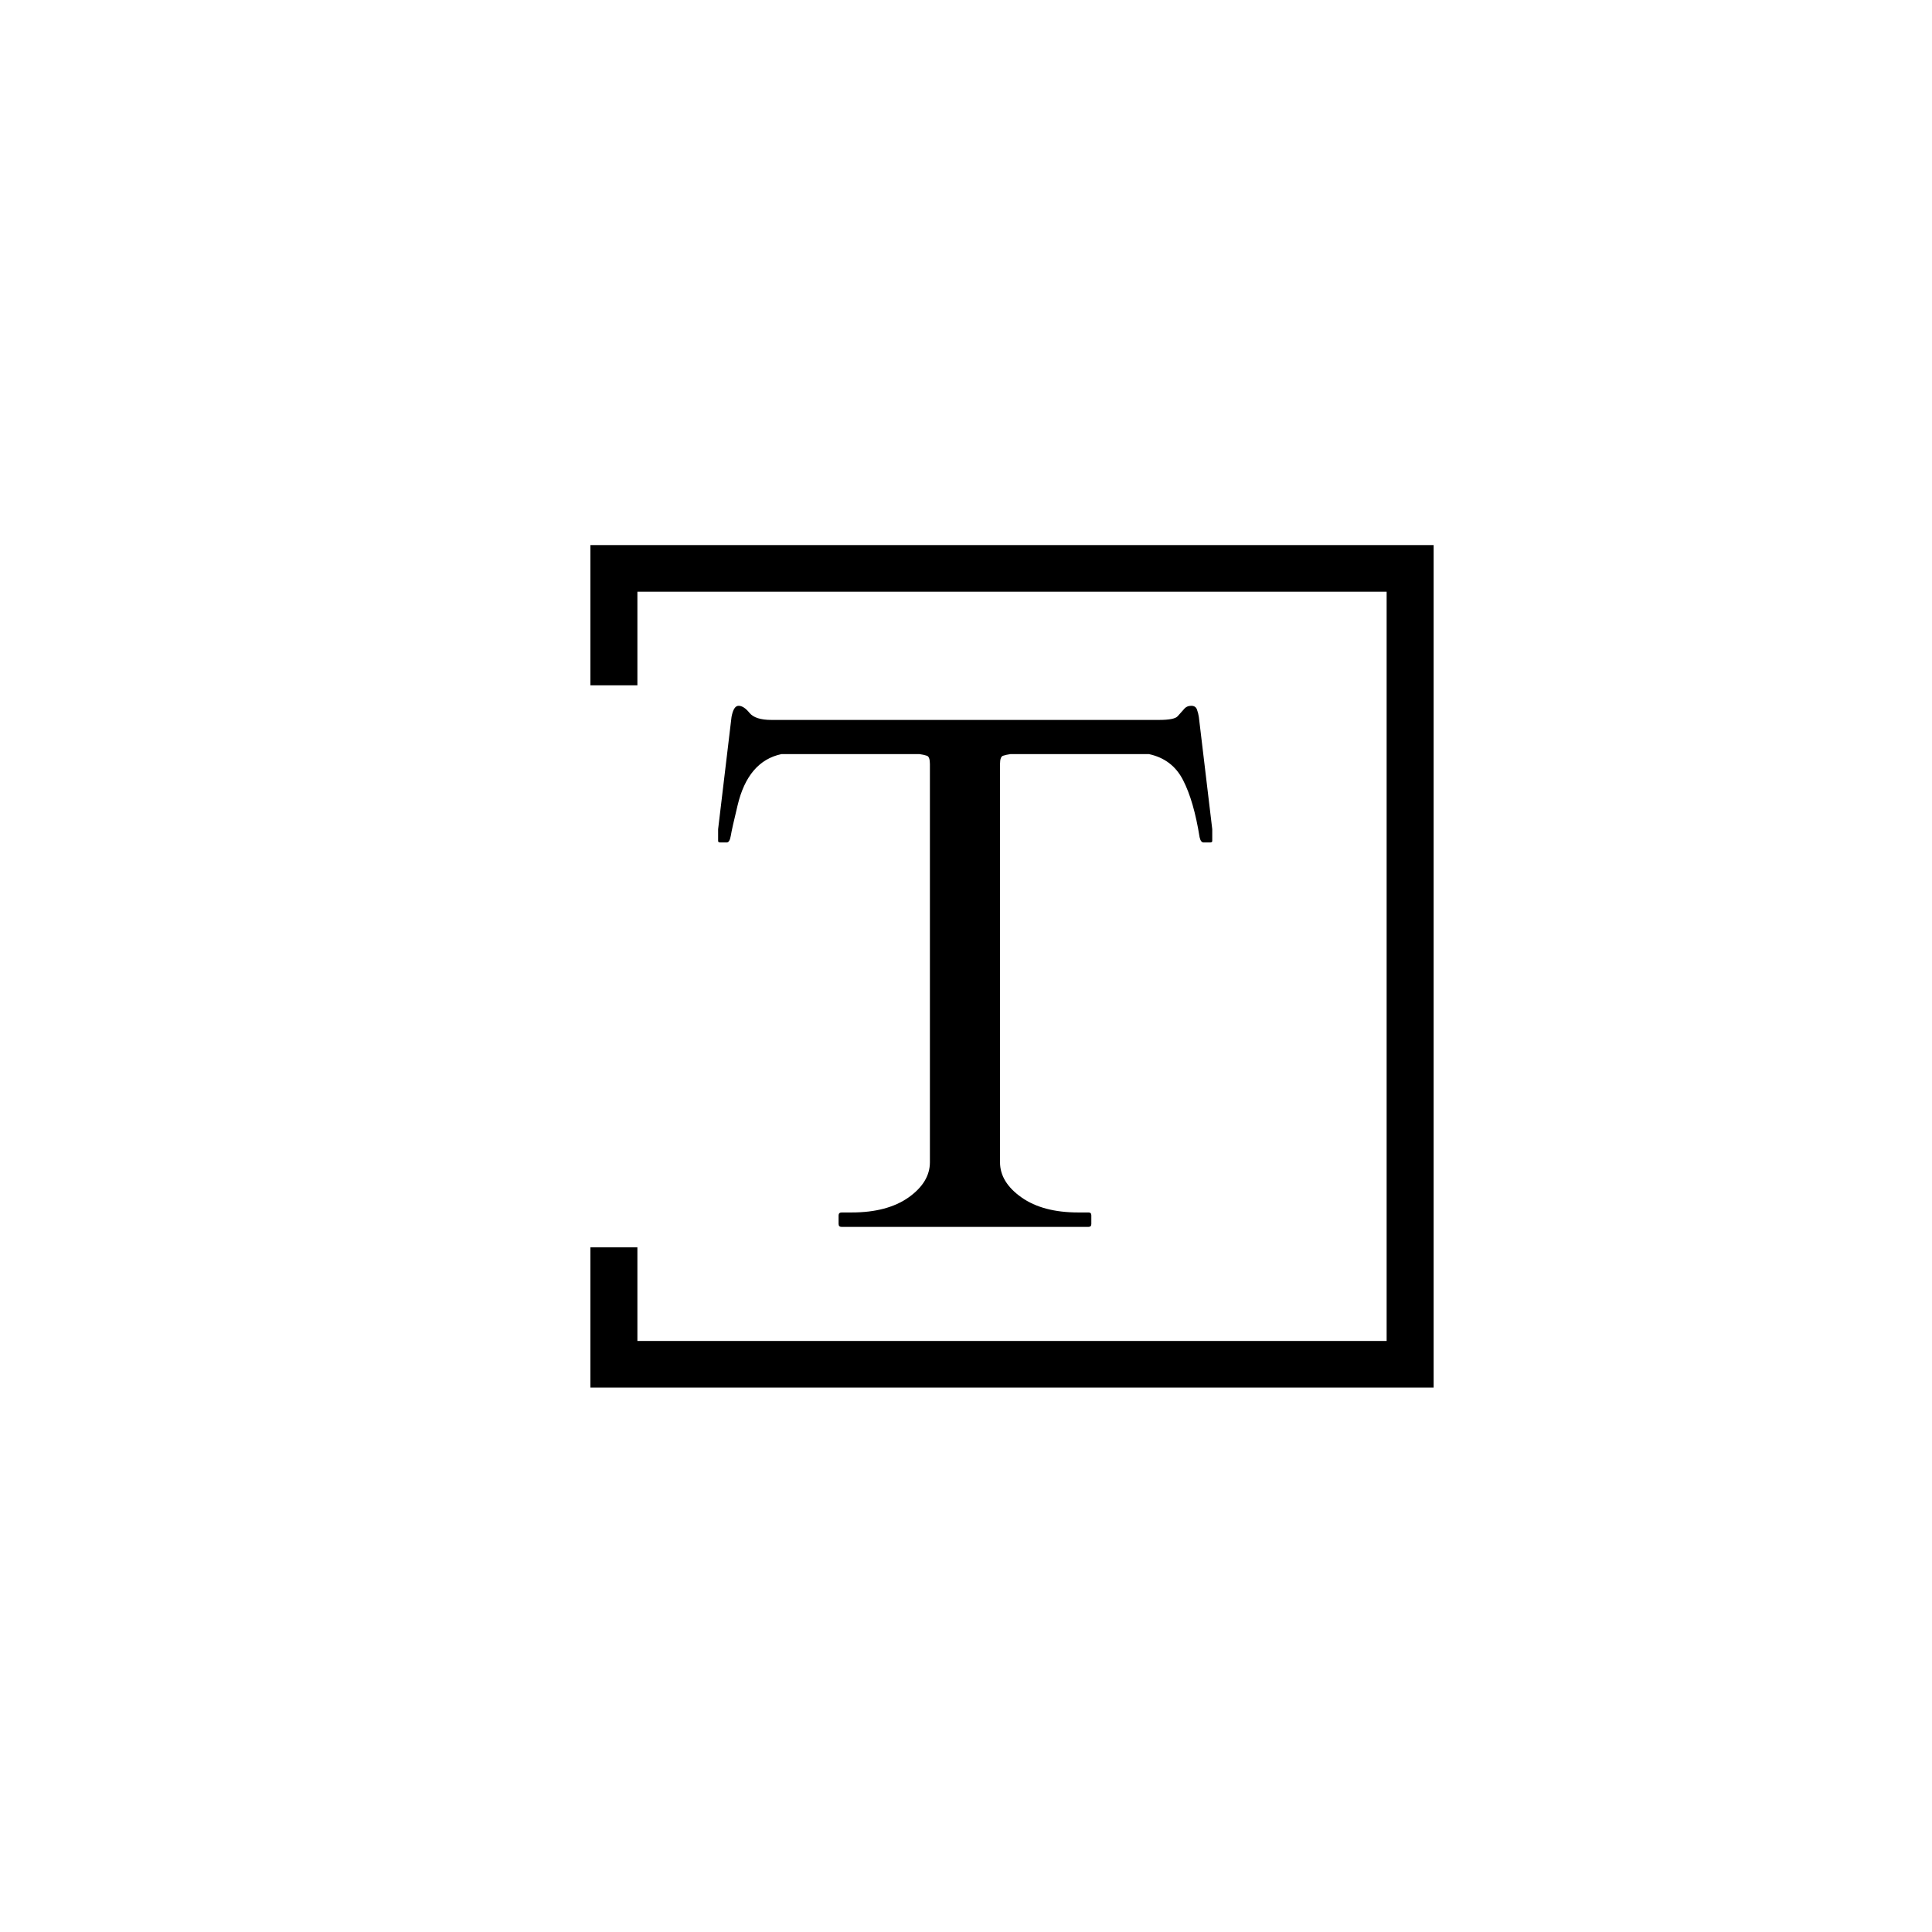 <svg xmlns="http://www.w3.org/2000/svg" version="1.1" xmlns:xlink="http://www.w3.org/1999/xlink" xmlns:svgjs="http://svgjs.dev/svgjs" width="1000" height="1000" viewBox="0 0 1000 1000"><rect width="1000" height="1000" fill="#ffffff"></rect><g transform="matrix(0.7,0,0,0.7,149.576,282.127)"><svg viewBox="0 0 396 247" data-background-color="#ffffff" preserveAspectRatio="xMidYMid meet" height="623" width="1000" xmlns="http://www.w3.org/2000/svg" xmlns:xlink="http://www.w3.org/1999/xlink"><g id="tight-bounds" transform="matrix(1,0,0,1,0.24,-0.1)"><svg viewBox="0 0 395.52 247.2" height="247.2" width="395.52"><g><svg></svg></g><g><svg viewBox="0 0 395.52 247.2" height="247.2" width="395.52"><g transform="matrix(1,0,0,1,125.329,47.215)"><svg viewBox="0 0 144.862 152.77" height="152.77" width="144.862"><g><svg viewBox="0 0 144.862 152.77" height="152.77" width="144.862"><g><svg viewBox="0 0 144.862 152.77" height="152.77" width="144.862"><g><svg viewBox="0 0 144.862 152.77" height="152.77" width="144.862"><g id="textblocktransform"><svg viewBox="0 0 144.862 152.77" height="152.77" width="144.862" id="textblock"><g><svg viewBox="0 0 144.862 152.77" height="152.77" width="144.862"><g transform="matrix(1,0,0,1,0,0)"><svg width="144.862" viewBox="1.56 -35.38 33.55 35.38" height="152.77" data-palette-color="#3d3839"><path d="M9.74-0.2L9.74-0.78Q9.74-0.98 9.96-0.98L9.96-0.98 10.64-0.98Q13.04-0.98 14.49-2 15.94-3.03 15.94-4.39L15.94-4.39 15.94-31.42Q15.94-31.93 15.73-31.99 15.53-32.06 15.23-32.1L15.23-32.1 5.86-32.1Q3.59-31.62 2.88-28.61L2.88-28.61Q2.49-27 2.42-26.55 2.34-26.1 2.15-26.1L2.15-26.1 1.71-26.1Q1.56-26.1 1.56-26.2L1.56-26.2 1.56-27 2.47-34.62Q2.61-35.38 2.95-35.38 3.3-35.38 3.69-34.9 4.08-34.42 5.18-34.42L5.18-34.42 31.49-34.42Q32.54-34.42 32.76-34.67 32.98-34.91 33.18-35.14 33.37-35.38 33.68-35.38 33.98-35.38 34.07-35.13 34.16-34.89 34.2-34.62L34.2-34.62 35.11-27 35.11-26.2Q35.11-26.1 34.96-26.1L34.96-26.1 34.52-26.1Q34.33-26.1 34.25-26.46L34.25-26.46Q33.86-28.91 33.13-30.33 32.4-31.76 30.81-32.1L30.81-32.1 21.41-32.1Q21.12-32.06 20.91-31.99 20.7-31.93 20.7-31.42L20.7-31.42 20.7-4.39Q20.7-3.03 22.16-2 23.61-0.98 26-0.98L26-0.98 26.71-0.98Q26.9-0.98 26.9-0.78L26.9-0.78 26.9-0.2Q26.9 0 26.71 0L26.71 0 9.94 0Q9.74 0 9.74-0.2L9.74-0.2Z" opacity="1" transform="matrix(1,0,0,1,0,0)" fill="#000000" class="wordmark-text-0" data-fill-palette-color="primary" id="text-0"></path></svg></g></svg></g></svg></g></svg></g></svg></g></svg></g></svg></g><path d="M87.89 41.215L87.89 0 335.09 0 335.09 247.2 87.89 247.2 87.89 205.985 101.667 205.985 101.667 233.423 321.313 233.423 321.313 13.777 101.667 13.777 101.667 41.215Z" fill="#000000" stroke="transparent" data-fill-palette-color="primary"></path></svg></g><defs></defs></svg><rect width="395.52" height="247.2" fill="none" stroke="none" visibility="hidden"></rect></g></svg></g></svg>
